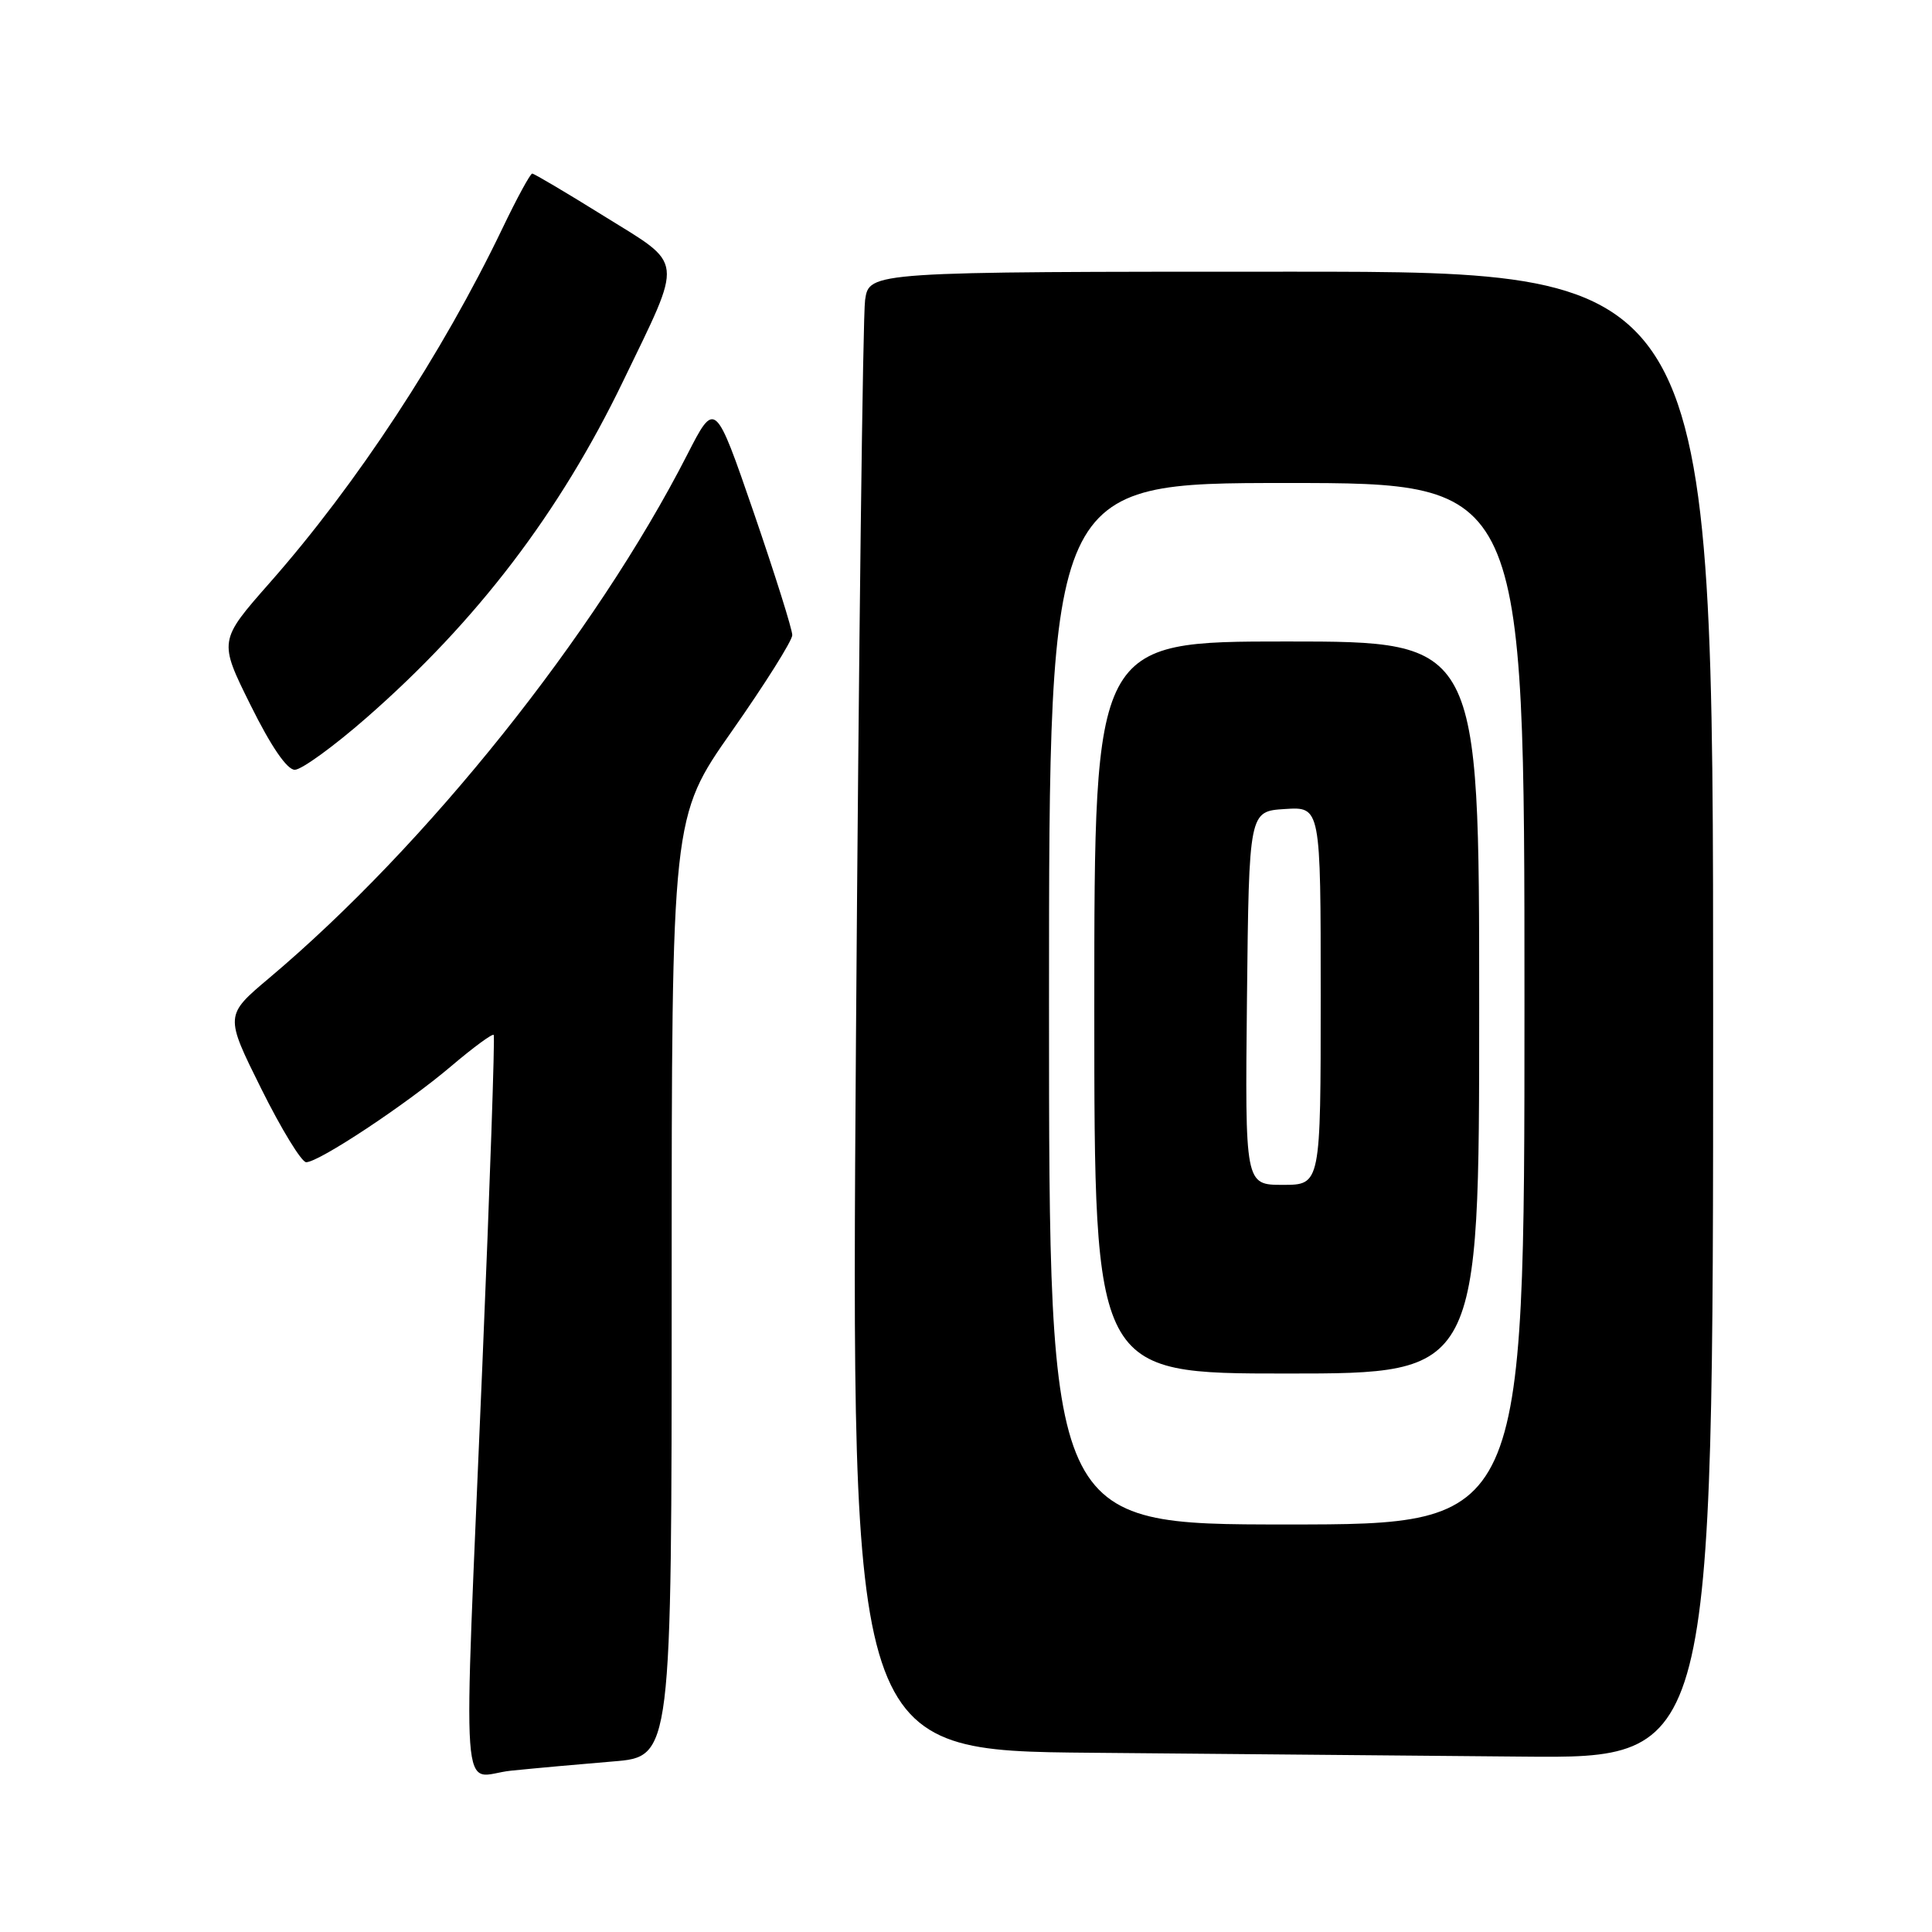 <?xml version="1.0" encoding="UTF-8" standalone="no"?>
<!DOCTYPE svg PUBLIC "-//W3C//DTD SVG 1.1//EN" "http://www.w3.org/Graphics/SVG/1.1/DTD/svg11.dtd" >
<svg xmlns="http://www.w3.org/2000/svg" xmlns:xlink="http://www.w3.org/1999/xlink" version="1.1" viewBox="0 0 256 256">
 <g >
 <path fill="currentColor"
d=" M 81.25 233.40 C 89.00 232.77 89.00 232.77 89.00 170.51 C 89.00 108.25 89.00 108.25 96.98 96.88 C 101.37 90.62 104.97 84.90 104.98 84.16 C 104.99 83.42 102.69 76.12 99.88 67.93 C 94.75 53.04 94.75 53.04 91.05 60.27 C 78.87 84.08 56.56 112.00 35.64 129.62 C 29.79 134.55 29.79 134.55 34.62 144.27 C 37.28 149.62 39.96 154.00 40.57 154.00 C 42.26 154.00 53.81 146.35 59.80 141.26 C 62.71 138.79 65.24 136.93 65.42 137.13 C 65.59 137.33 64.92 157.07 63.91 181.00 C 61.36 241.84 60.89 235.31 67.75 234.62 C 70.91 234.30 76.99 233.75 81.25 233.40 Z  M 227.00 134.50 C 227.00 36.00 227.00 36.00 171.09 36.00 C 115.18 36.00 115.18 36.00 114.63 39.75 C 114.33 41.81 113.79 85.91 113.42 137.74 C 112.76 231.97 112.76 231.97 144.63 232.25 C 162.16 232.40 187.86 232.64 201.75 232.76 C 227.00 233.00 227.00 233.00 227.00 134.50 Z  M 48.59 95.08 C 63.21 82.29 74.17 67.91 82.57 50.50 C 90.59 33.88 90.76 35.29 80.06 28.65 C 75.06 25.54 70.77 23.00 70.52 23.00 C 70.27 23.00 68.49 26.26 66.58 30.25 C 58.58 46.91 47.27 64.14 35.76 77.20 C 28.97 84.91 28.97 84.91 33.21 93.45 C 35.91 98.90 38.03 102.00 39.06 102.00 C 39.95 102.00 44.24 98.89 48.59 95.08 Z  M 139.00 133.00 C 139.00 64.00 139.00 64.00 170.50 64.00 C 202.00 64.00 202.00 64.00 202.00 133.00 C 202.00 202.00 202.00 202.00 170.50 202.00 C 139.00 202.00 139.00 202.00 139.00 133.00 Z  M 196.00 133.50 C 196.00 85.00 196.00 85.00 170.50 85.00 C 145.00 85.00 145.00 85.00 145.00 133.50 C 145.00 182.00 145.00 182.00 170.50 182.00 C 196.00 182.00 196.00 182.00 196.00 133.50 Z  M 165.23 132.25 C 165.50 107.50 165.50 107.50 170.25 107.20 C 175.00 106.89 175.00 106.89 175.00 131.95 C 175.00 157.00 175.00 157.00 169.98 157.00 C 164.97 157.00 164.97 157.00 165.23 132.25 Z "/>
</g>
</svg>